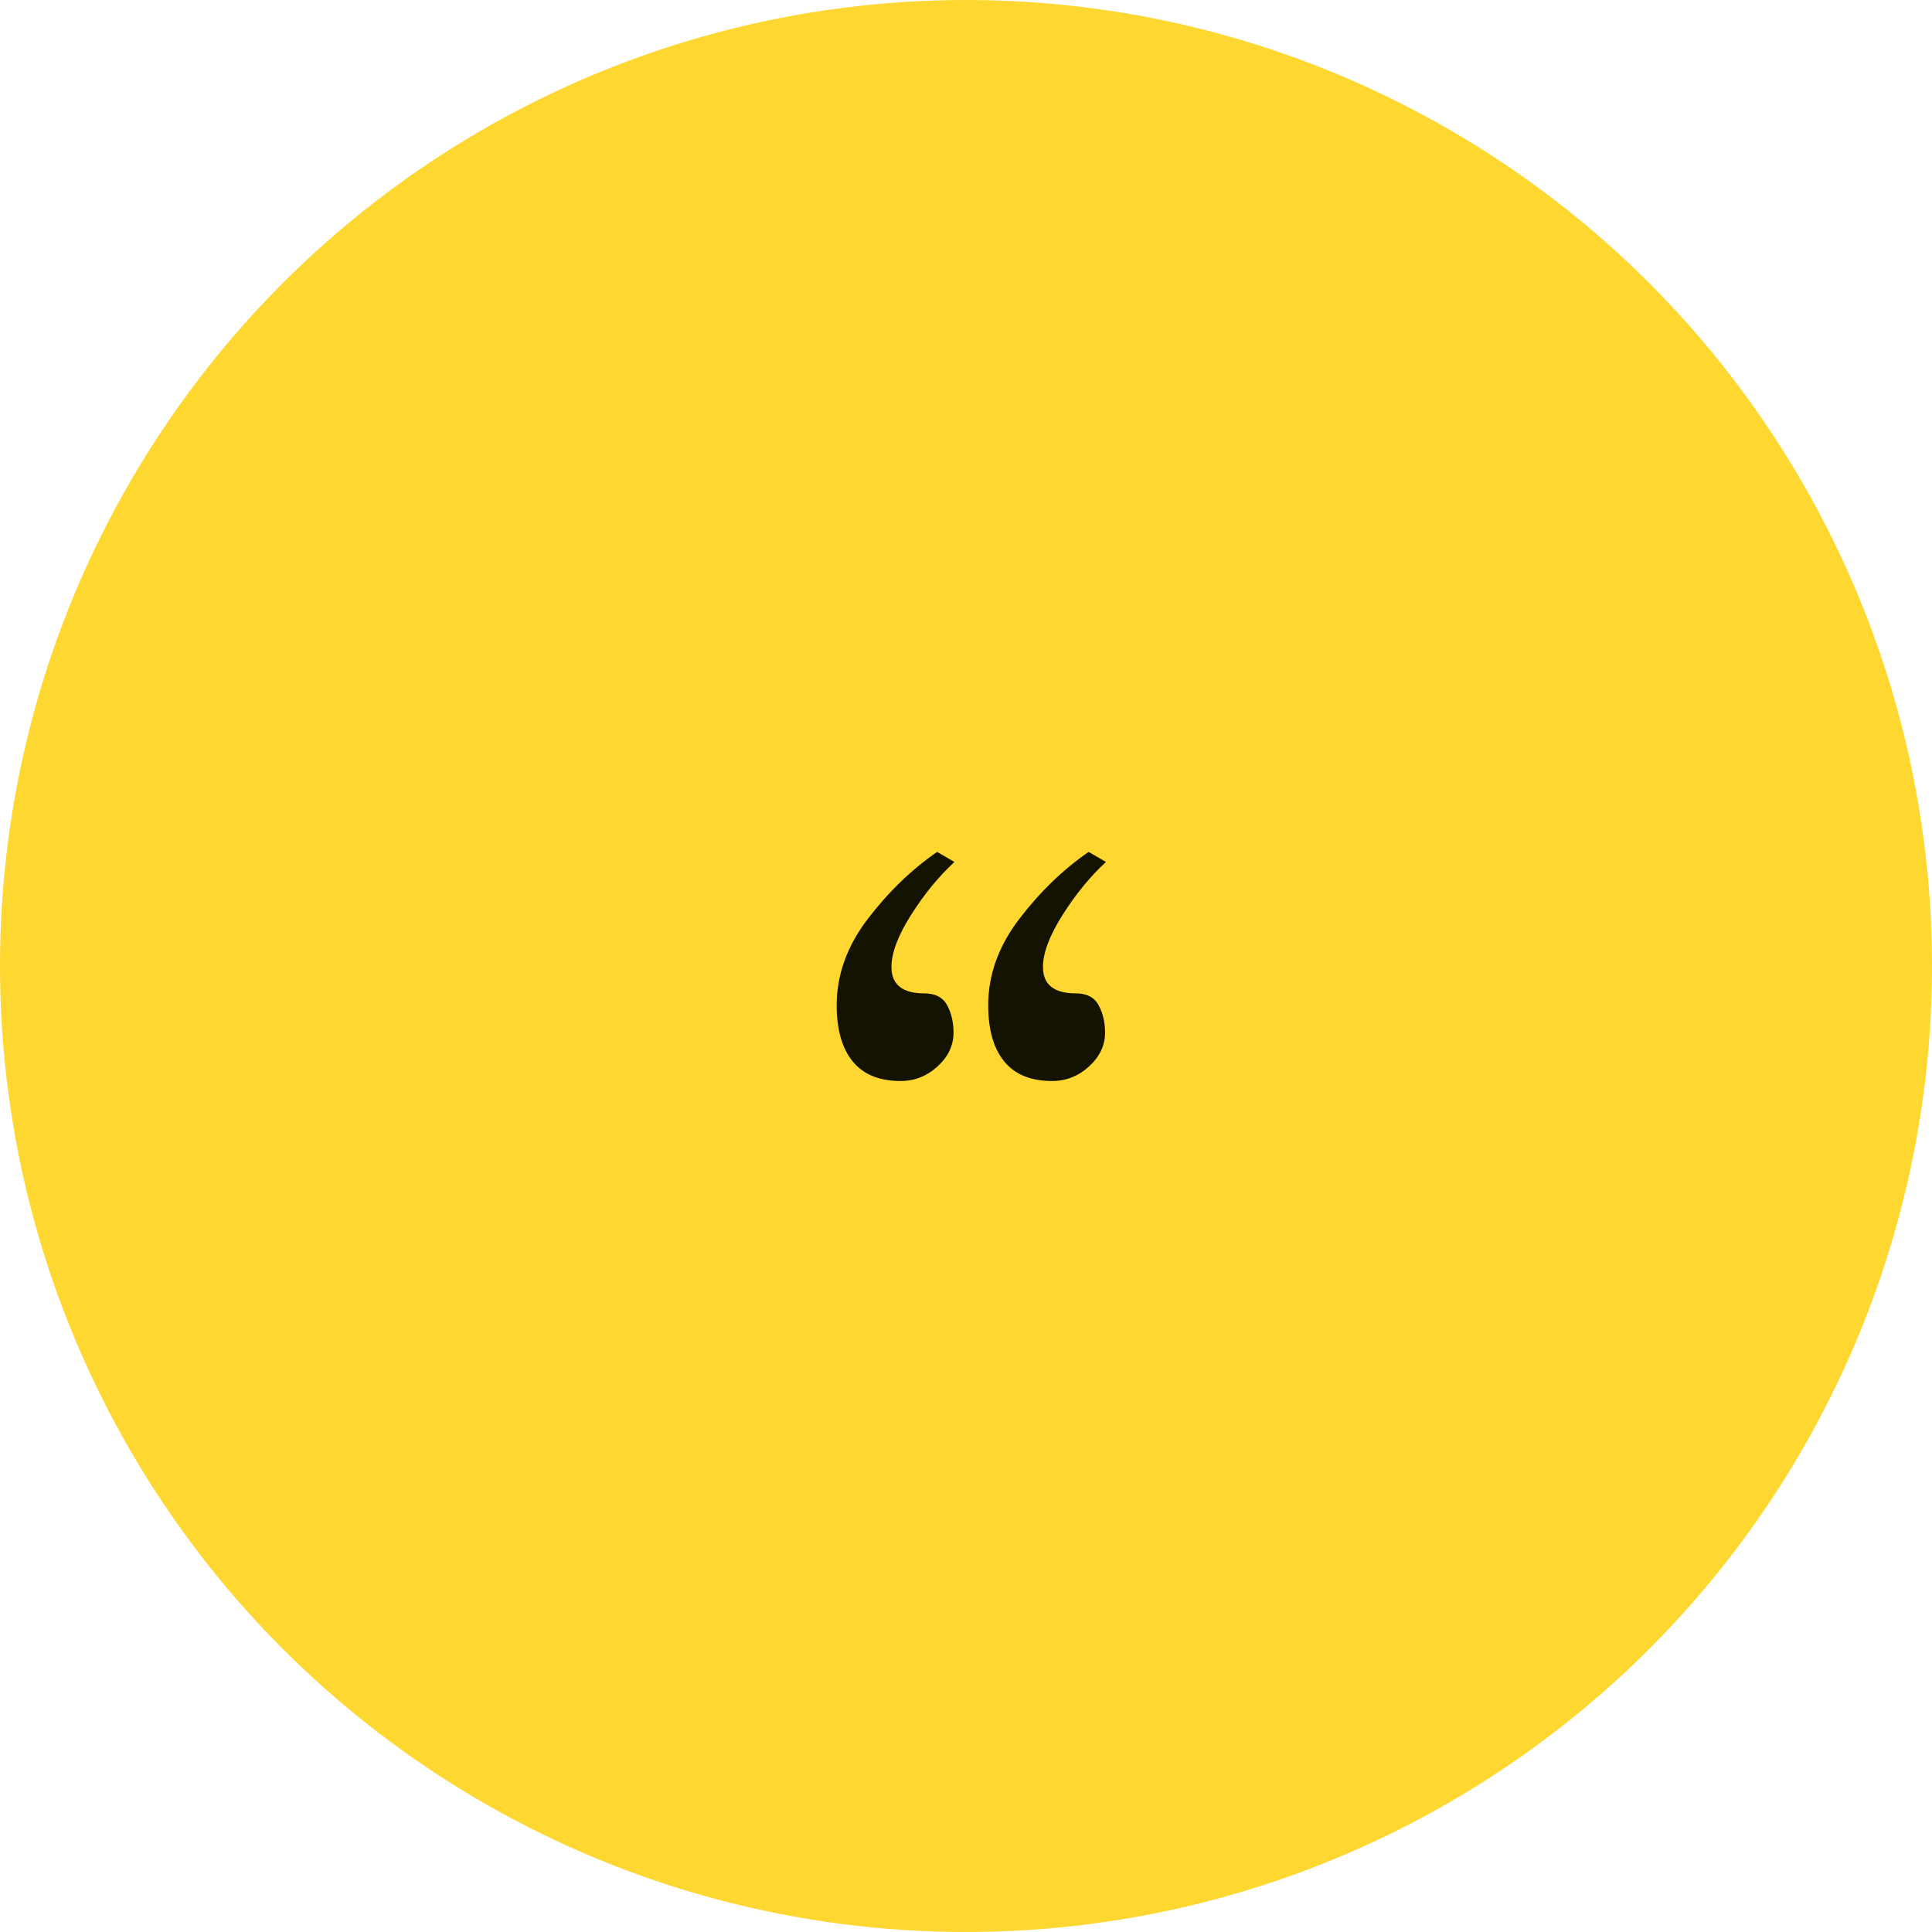 <svg width="127" height="127" viewBox="0 0 127 127" fill="none" xmlns="http://www.w3.org/2000/svg">
<circle cx="63.5" cy="63.5" r="63.5" fill="#FED731"/>
<path fill-rule="evenodd" clip-rule="evenodd" d="M59.89 60.14C59.03 61.5 58.6 62.64 58.6 63.56C58.6 64.72 59.32 65.3 60.76 65.3C61.48 65.3 61.98 65.56 62.26 66.08C62.54 66.6 62.68 67.2 62.68 67.88C62.68 68.72 62.33 69.46 61.63 70.1C60.93 70.74 60.12 71.06 59.2 71.06C57.8 71.06 56.75 70.63 56.05 69.77C55.35 68.91 55 67.68 55 66.08C55 64.08 55.68 62.19 57.04 60.41C58.4 58.63 59.92 57.16 61.6 56L62.74 56.66C61.7 57.62 60.75 58.78 59.89 60.14ZM69.85 60.14C68.99 61.5 68.56 62.64 68.56 63.56C68.56 64.72 69.28 65.3 70.72 65.3C71.44 65.3 71.94 65.56 72.22 66.08C72.5 66.6 72.64 67.2 72.64 67.88C72.64 68.72 72.29 69.46 71.59 70.1C70.89 70.74 70.08 71.06 69.16 71.06C67.76 71.06 66.71 70.63 66.01 69.77C65.31 68.91 64.96 67.68 64.96 66.08C64.96 64.08 65.64 62.19 67 60.41C68.36 58.63 69.88 57.16 71.56 56L72.7 56.66C71.66 57.62 70.71 58.78 69.85 60.14Z" fill="#141201"/>
</svg>
